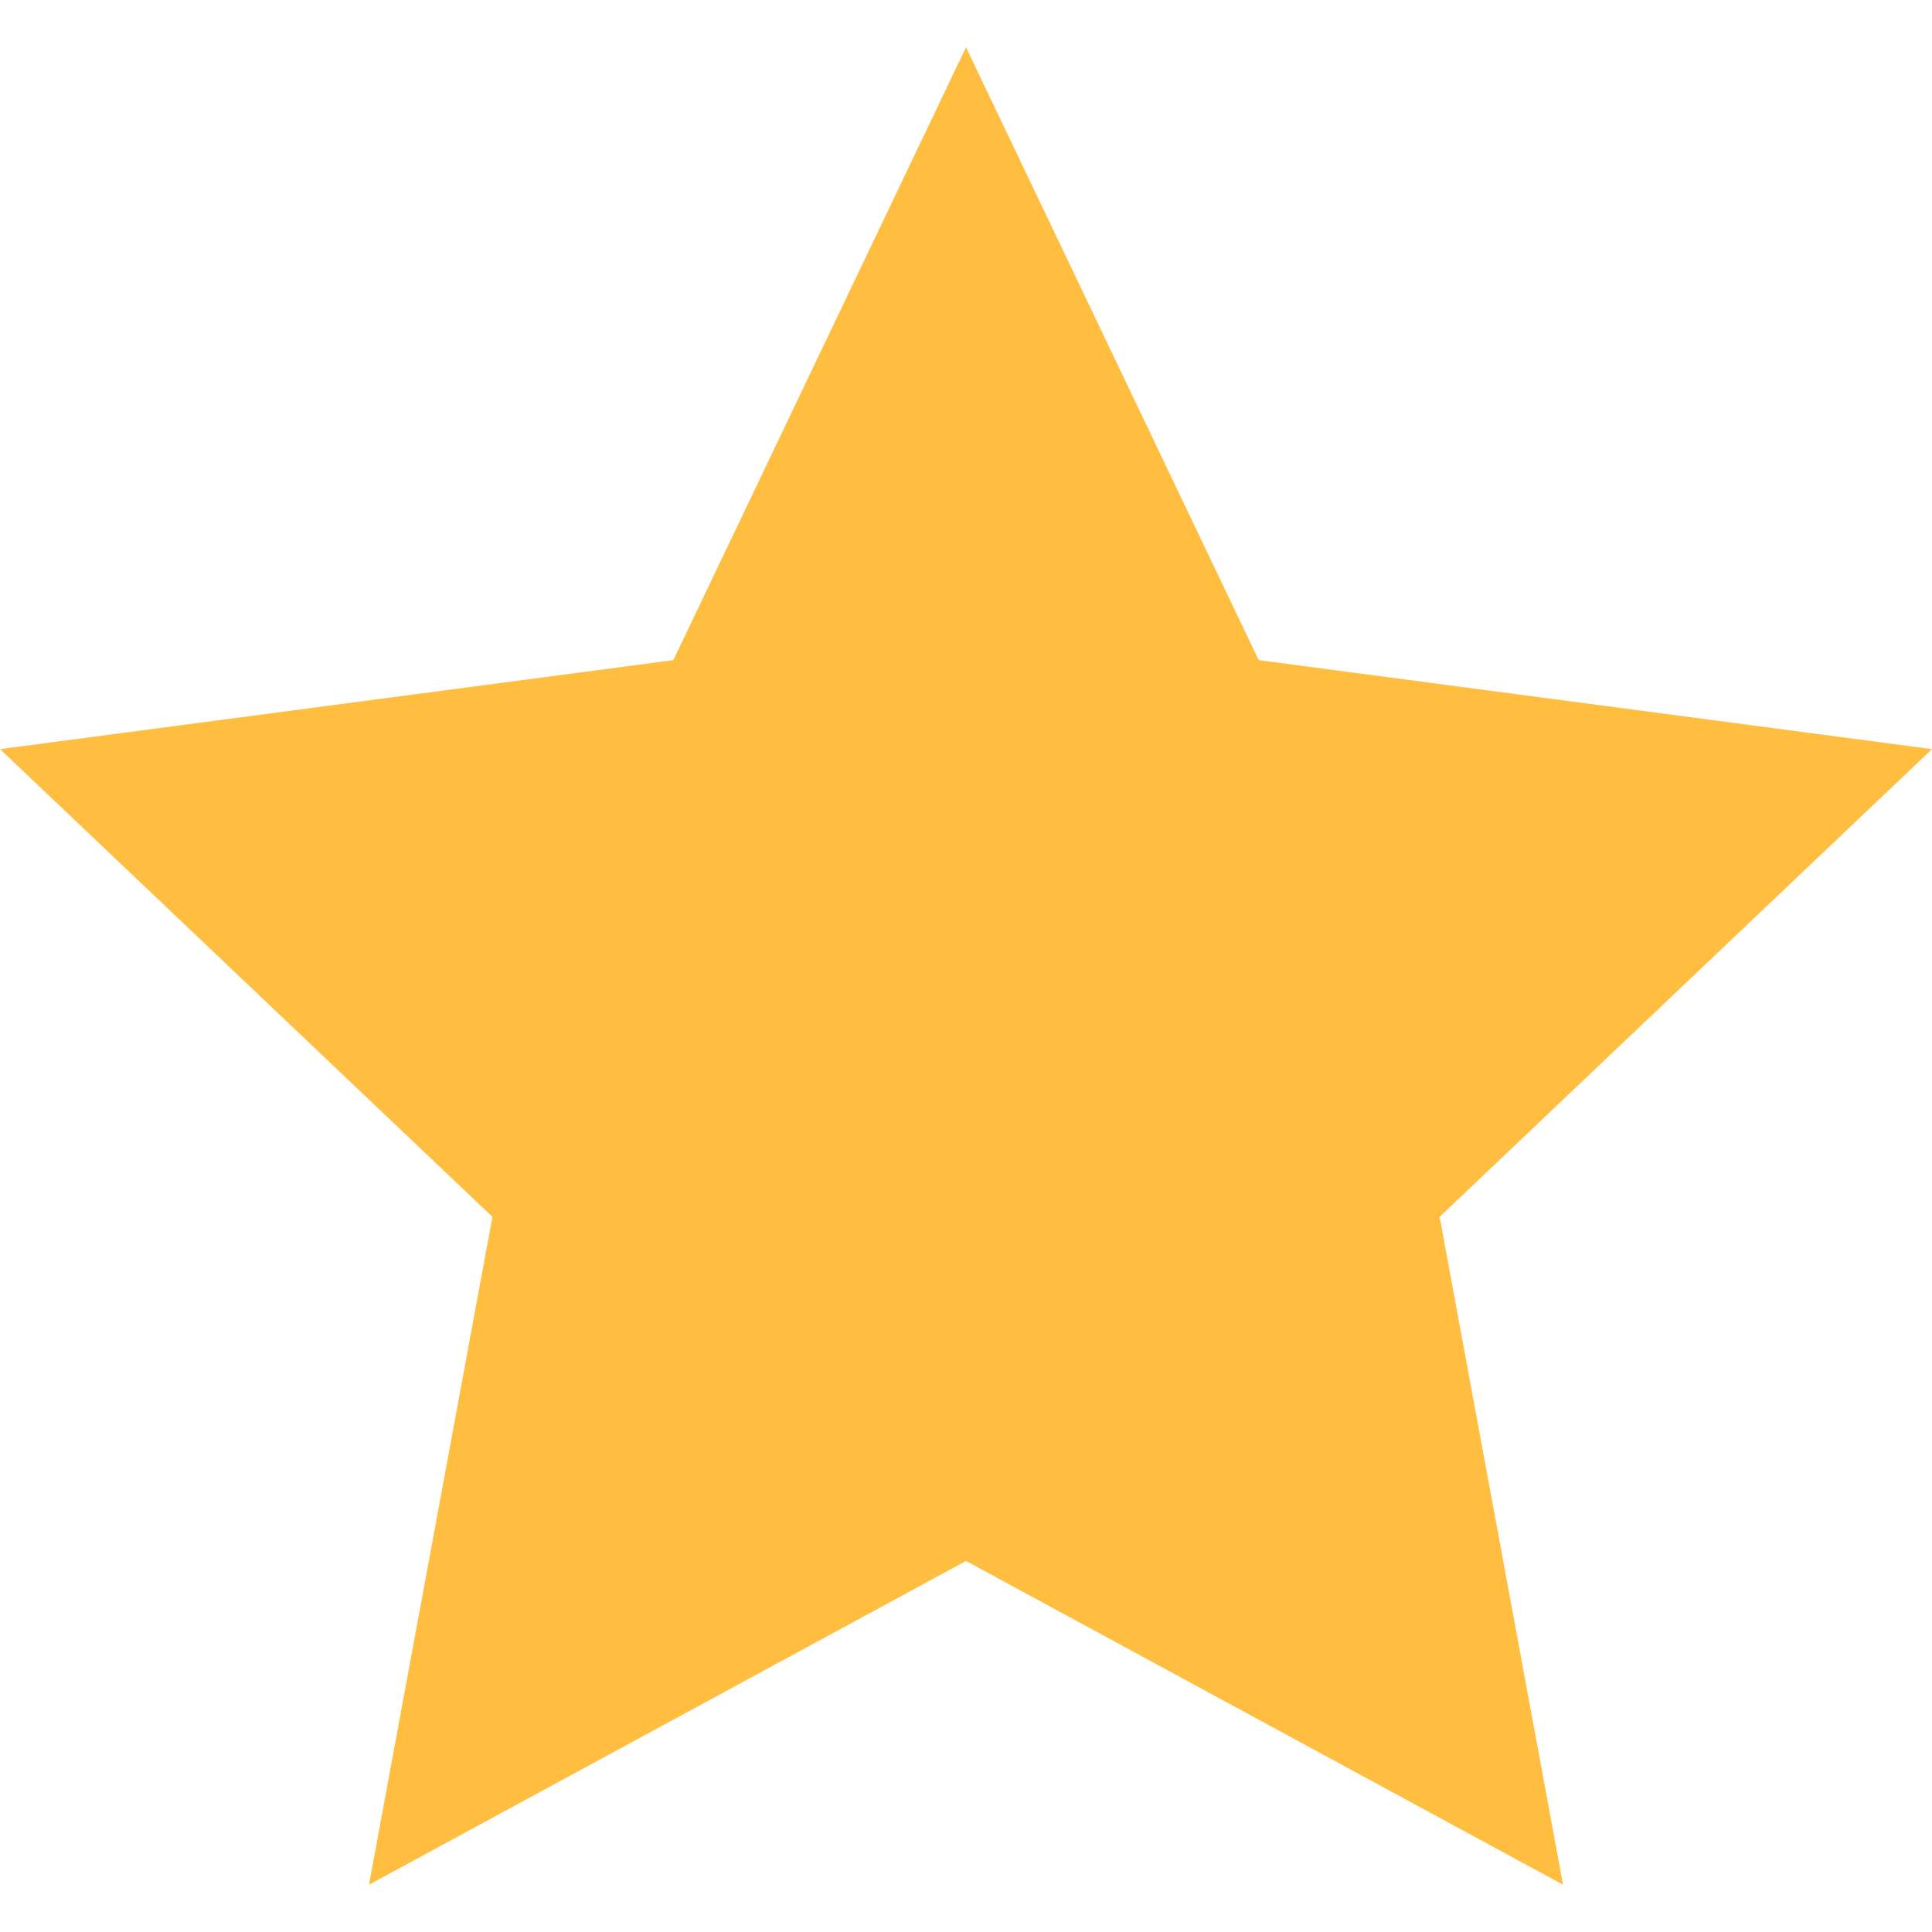<svg viewBox="0 0 512 512" xmlns="http://www.w3.org/2000/svg" xmlns:serif="http://www.serif.com/" fill-rule="evenodd" clip-rule="evenodd" stroke-linejoin="round" stroke-miterlimit="2">
  <path fill="none" d="M0 0h512v512H0z"/>
  <path d="M256.005 12.53l77.567 162.411 178.433 23.583-130.492 123.96 32.71 176.988L256.005 413.671 97.788 499.473l32.71-176.988L.006 198.525l178.433-23.583L256.005 12.53z" fill="#ffbe40"/>
</svg>